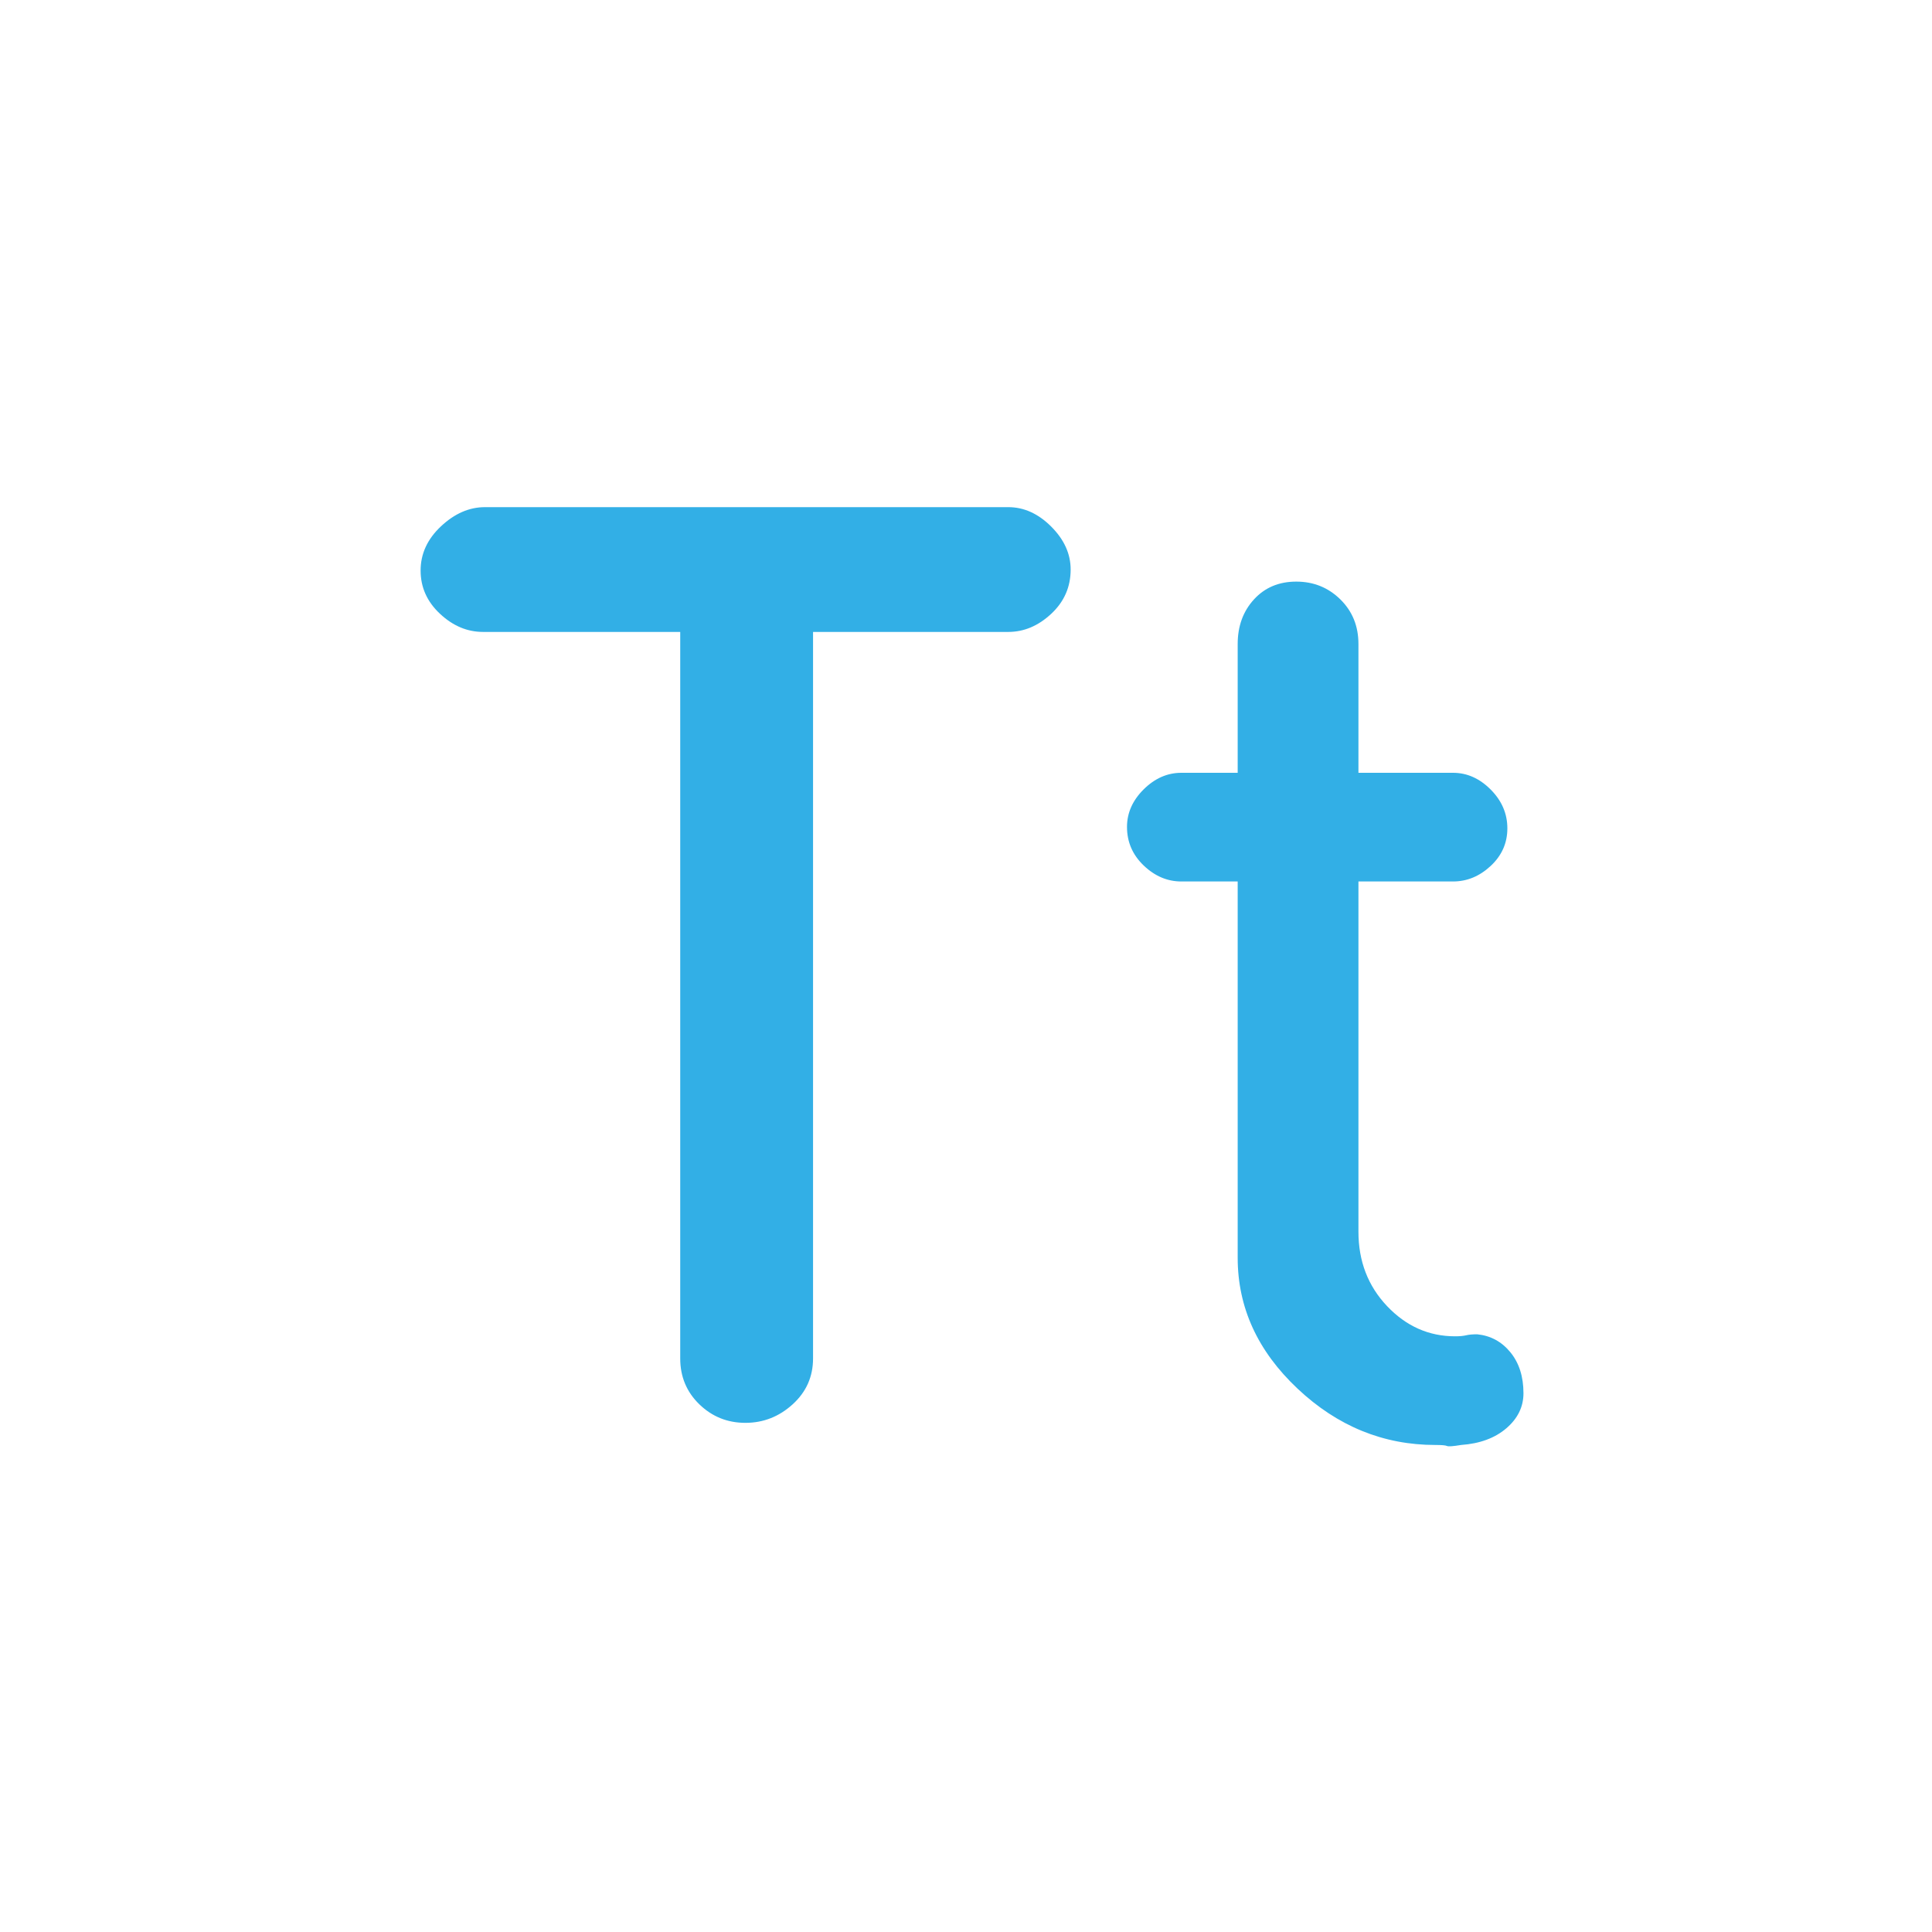 <svg xmlns="http://www.w3.org/2000/svg" height="48" viewBox="0 -960 960 960" width="48"><path fill="rgb(50, 175, 230)" d="M338-285v-361h-98q-11.73 0-21.36-9-9.64-9-9.64-21.5t10.14-22Q229.27-708 241-708h260q11.69 0 21.34 9.66Q532-688.69 532-677q0 13-9.66 22-9.65 9-21.34 9h-97v361q0 13.58-10.12 22.79-10.13 9.21-23.5 9.21-13.38 0-22.88-9.21-9.5-9.21-9.5-22.79Zm277-237h-28q-10.41 0-18.71-7.94-8.29-7.94-8.29-19.16 0-10.45 8.29-18.68Q576.59-576 587-576h28v-64q0-13.33 8.1-22.17 8.09-8.83 21-8.83 12.9 0 21.9 8.83 9 8.84 9 22.17v64h47q10.41 0 18.71 8.32 8.29 8.32 8.29 19.28 0 10.95-8.29 18.68Q732.41-522 722-522h-47v174q0 22 14.23 37T723-296q3.44 0 5.5-.5t5.5-.5q10 1 16.5 8.93 6.5 7.94 6.5 20.37 0 10.1-8.5 17.4Q740-243 726-242q-6 1-7 .5t-5.75-.5q-38.78 0-68.51-28Q615-298 615-335v-187Z"/></svg>